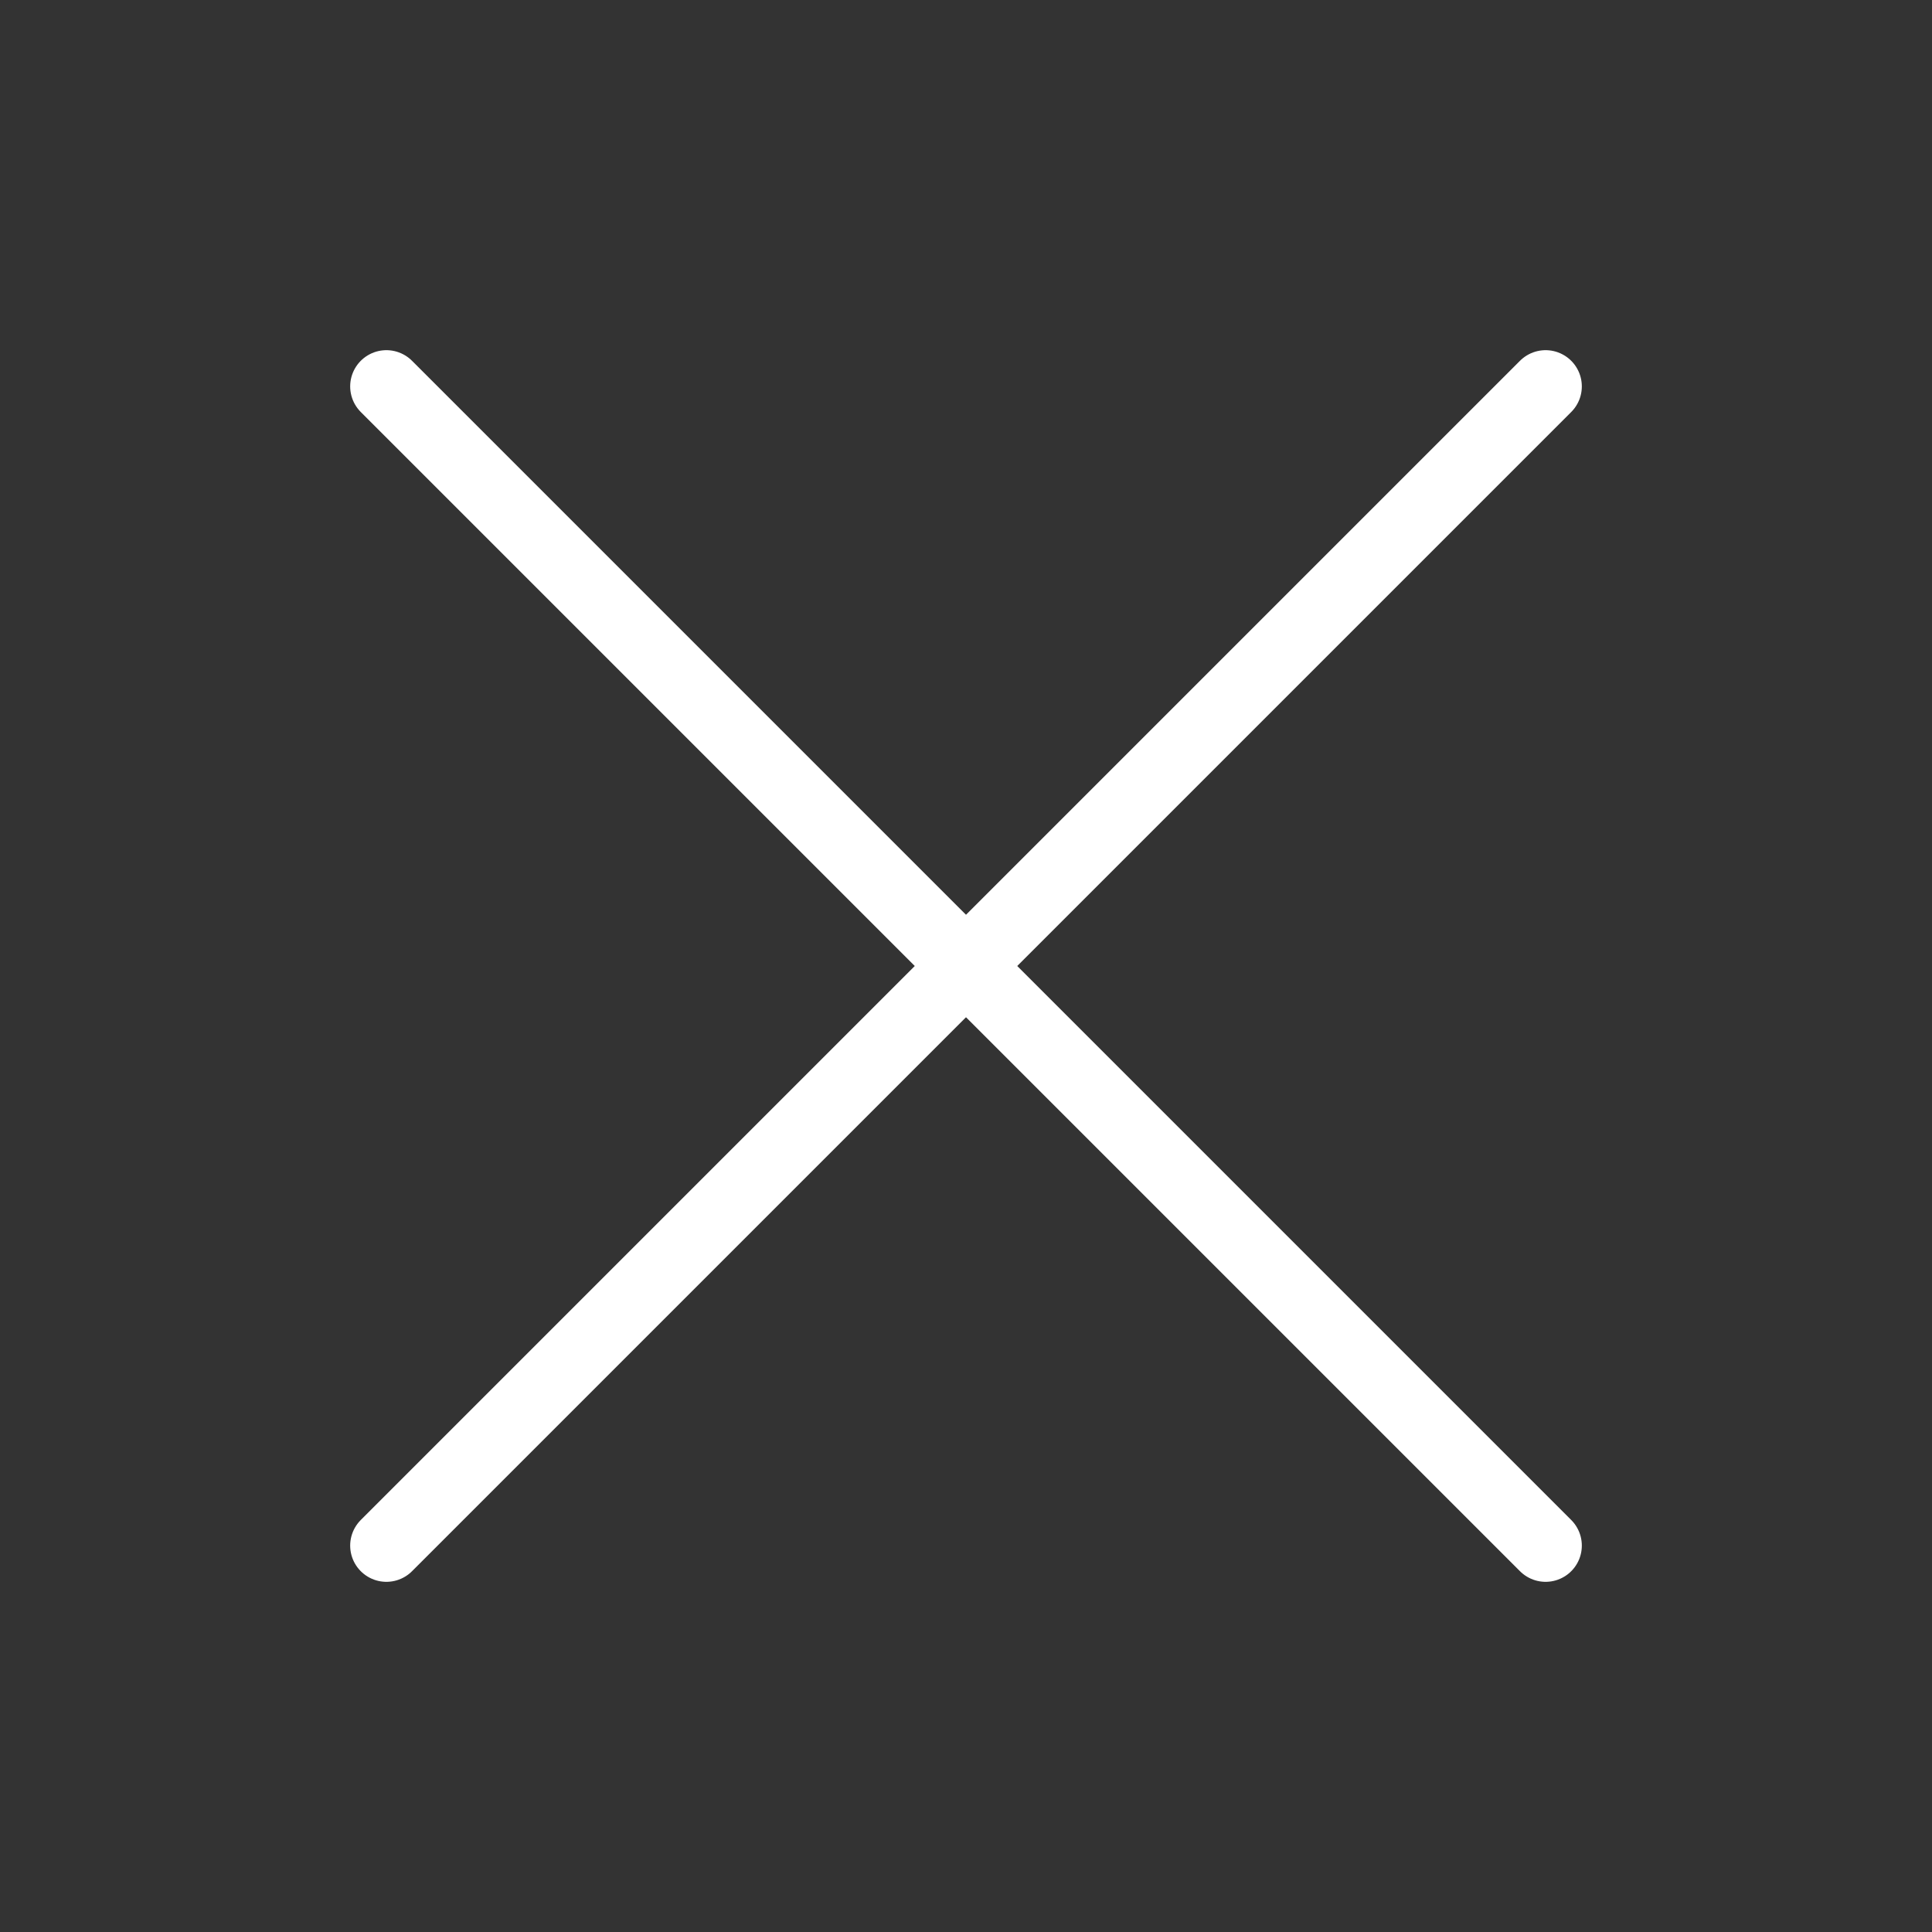<svg width="40" height="40" viewBox="0 0 40 40" fill="none" xmlns="http://www.w3.org/2000/svg">
<rect x="0" y="0" width="40" height="40" fill="#333333" stroke="none"/>
<path d="M8 32L32 8" stroke="white" stroke-width="1.5" stroke-linecap="round"/>
<path d="M8 8L32 32" stroke="white" stroke-width="1.5" stroke-linecap="round"/>
</svg>
